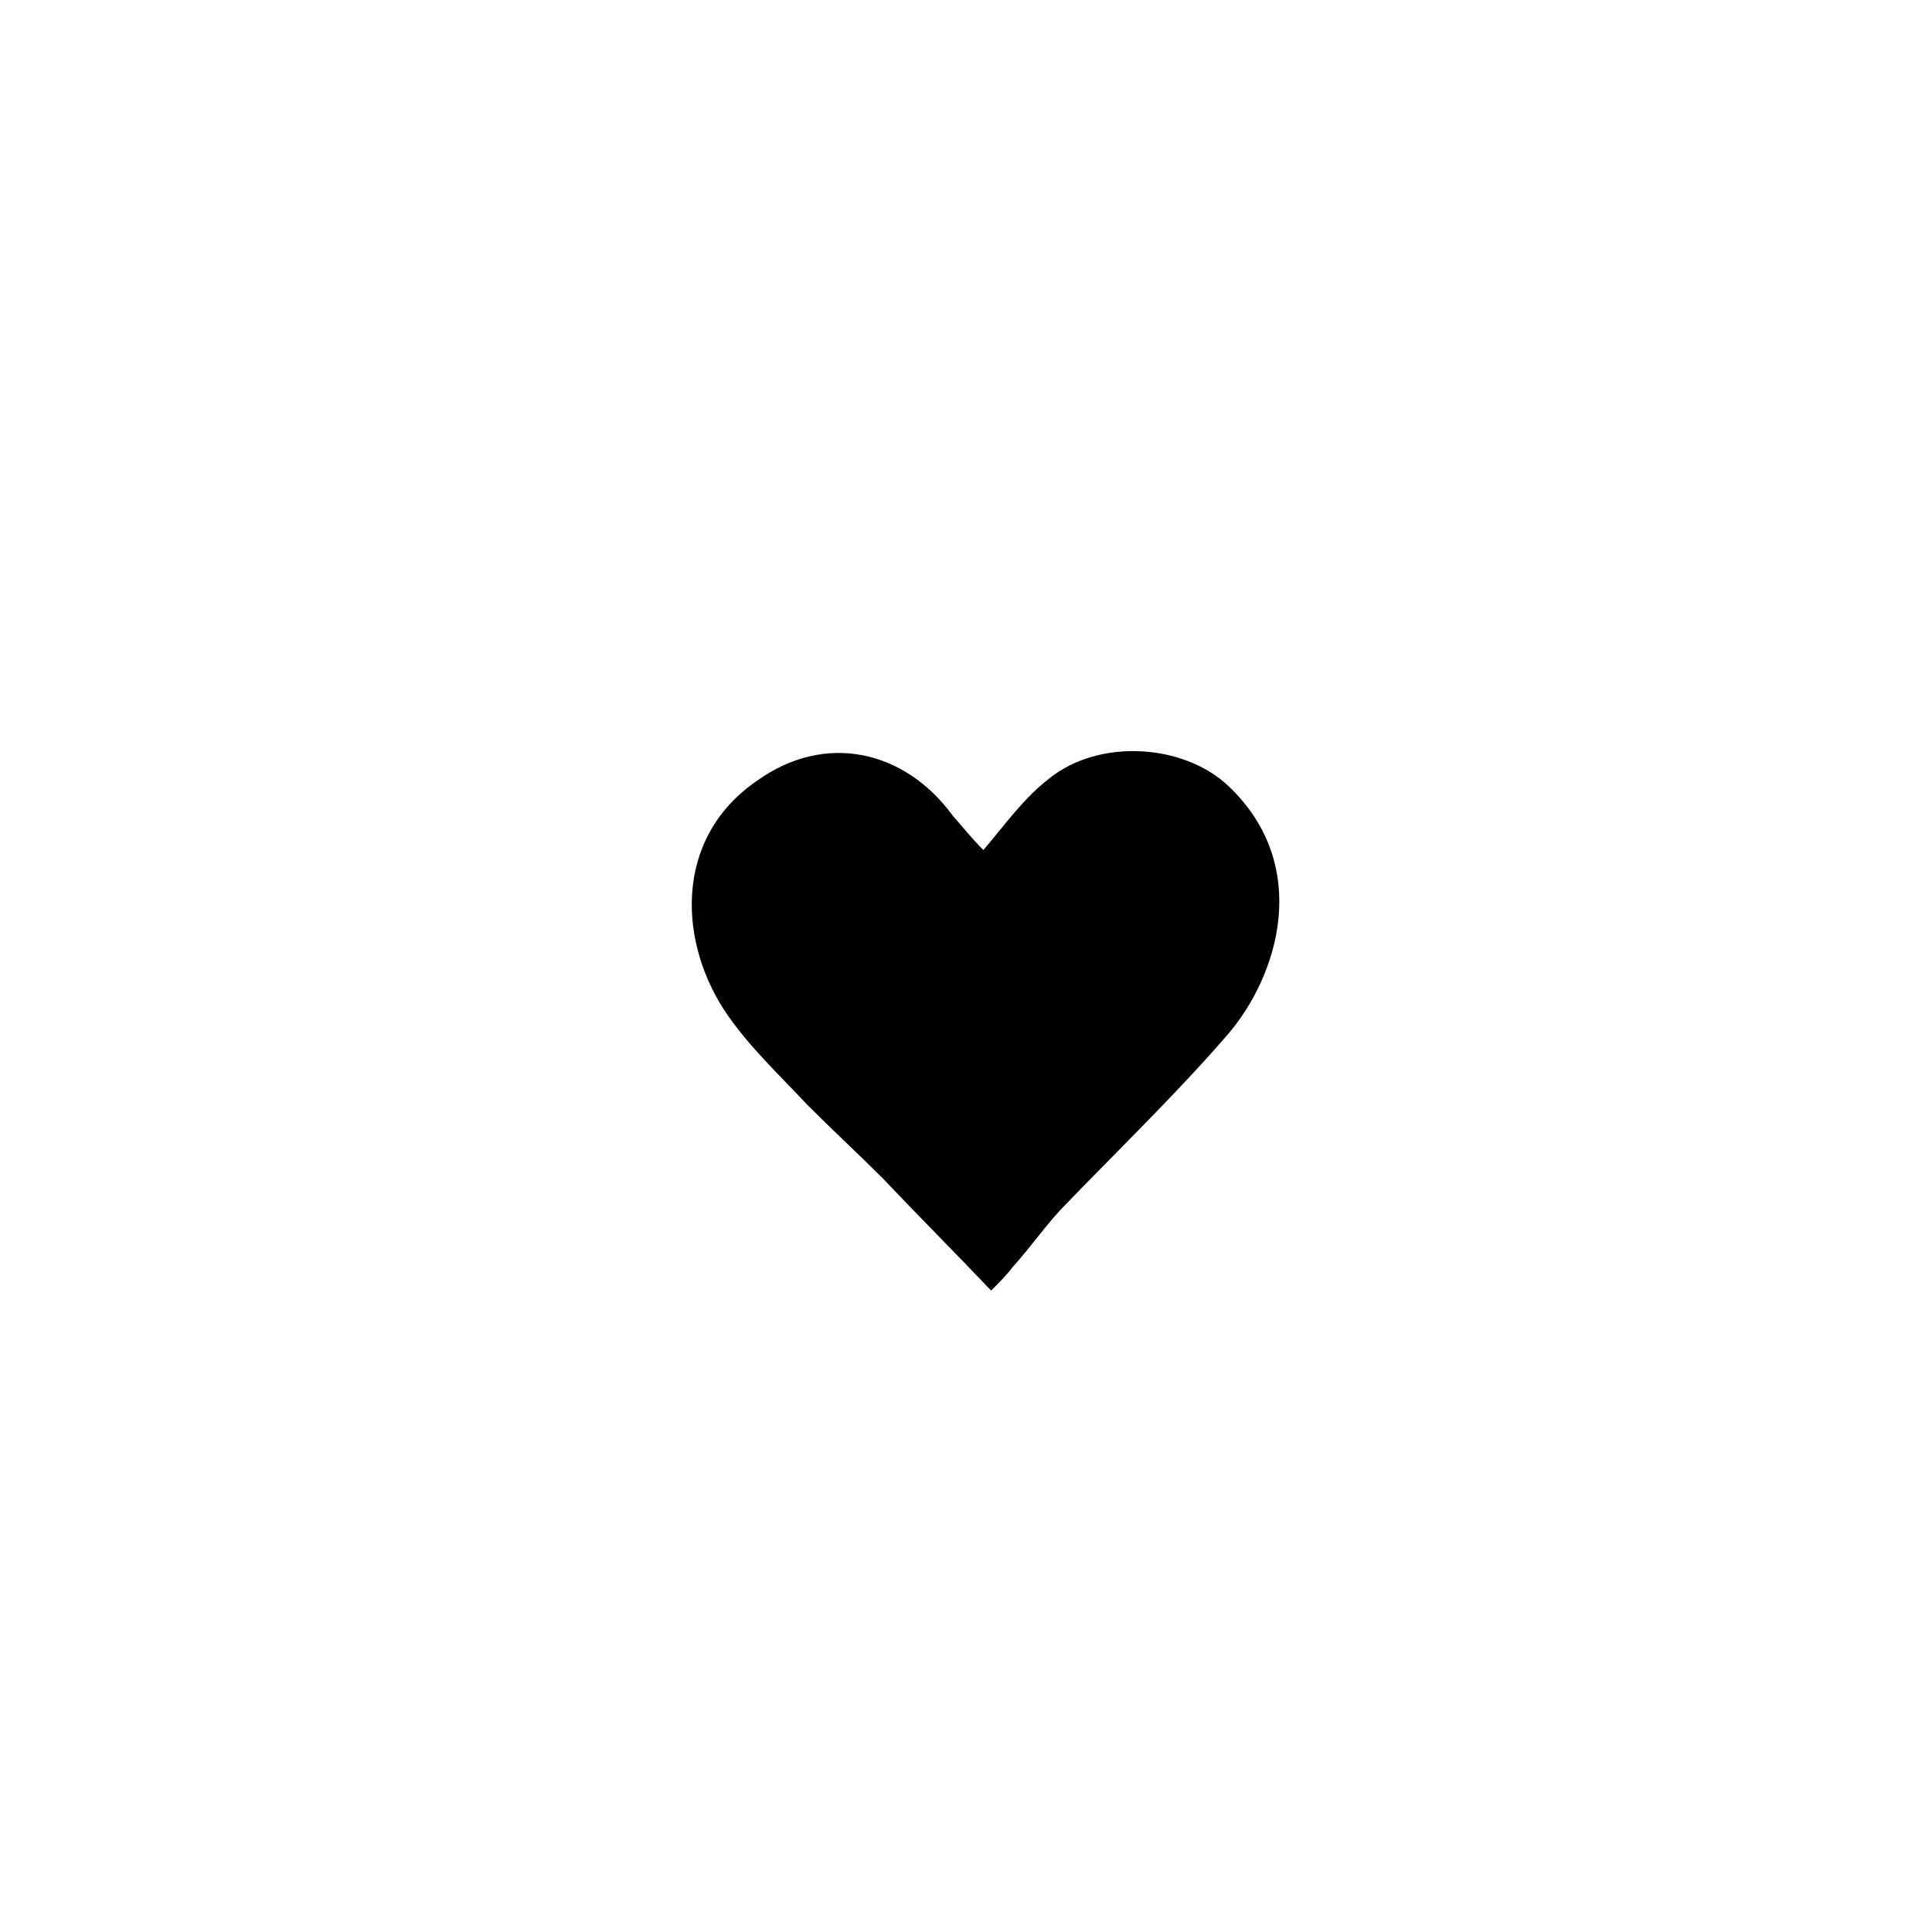 <?xml version="1.0" encoding="utf-8"?>
<!-- Generator: Adobe Illustrator 26.0.2, SVG Export Plug-In . SVG Version: 6.00 Build 0)  -->
<svg version="1.1" id="Layer_1" xmlns="http://www.w3.org/2000/svg" xmlns:xlink="http://www.w3.org/1999/xlink" x="0px" y="0px"
	 viewBox="0 0 100 100" style="enable-background:new 0 0 100 100;" xml:space="preserve">
<path d="M50.9,44c1.1-1.3,2.1-2.7,3.4-3.7c2.6-2.1,7-1.8,9.3,0.4c4.3,4.1,2.6,9.8-0.1,12.9c-2.6,3-5.5,5.8-8.3,8.7
	c-1,1-1.8,2.2-2.8,3.3c-0.3,0.4-0.7,0.8-1.1,1.2c-1.9-2-3.8-3.9-5.6-5.8c-1.3-1.3-2.6-2.5-3.9-3.8c-1.4-1.5-2.9-2.9-4.1-4.6
	c-2.6-3.7-2.9-9.2,1.5-12.2c3.5-2.5,7.6-1.6,10.1,1.8C49.9,42.9,50.4,43.5,50.9,44z"/>
</svg>
